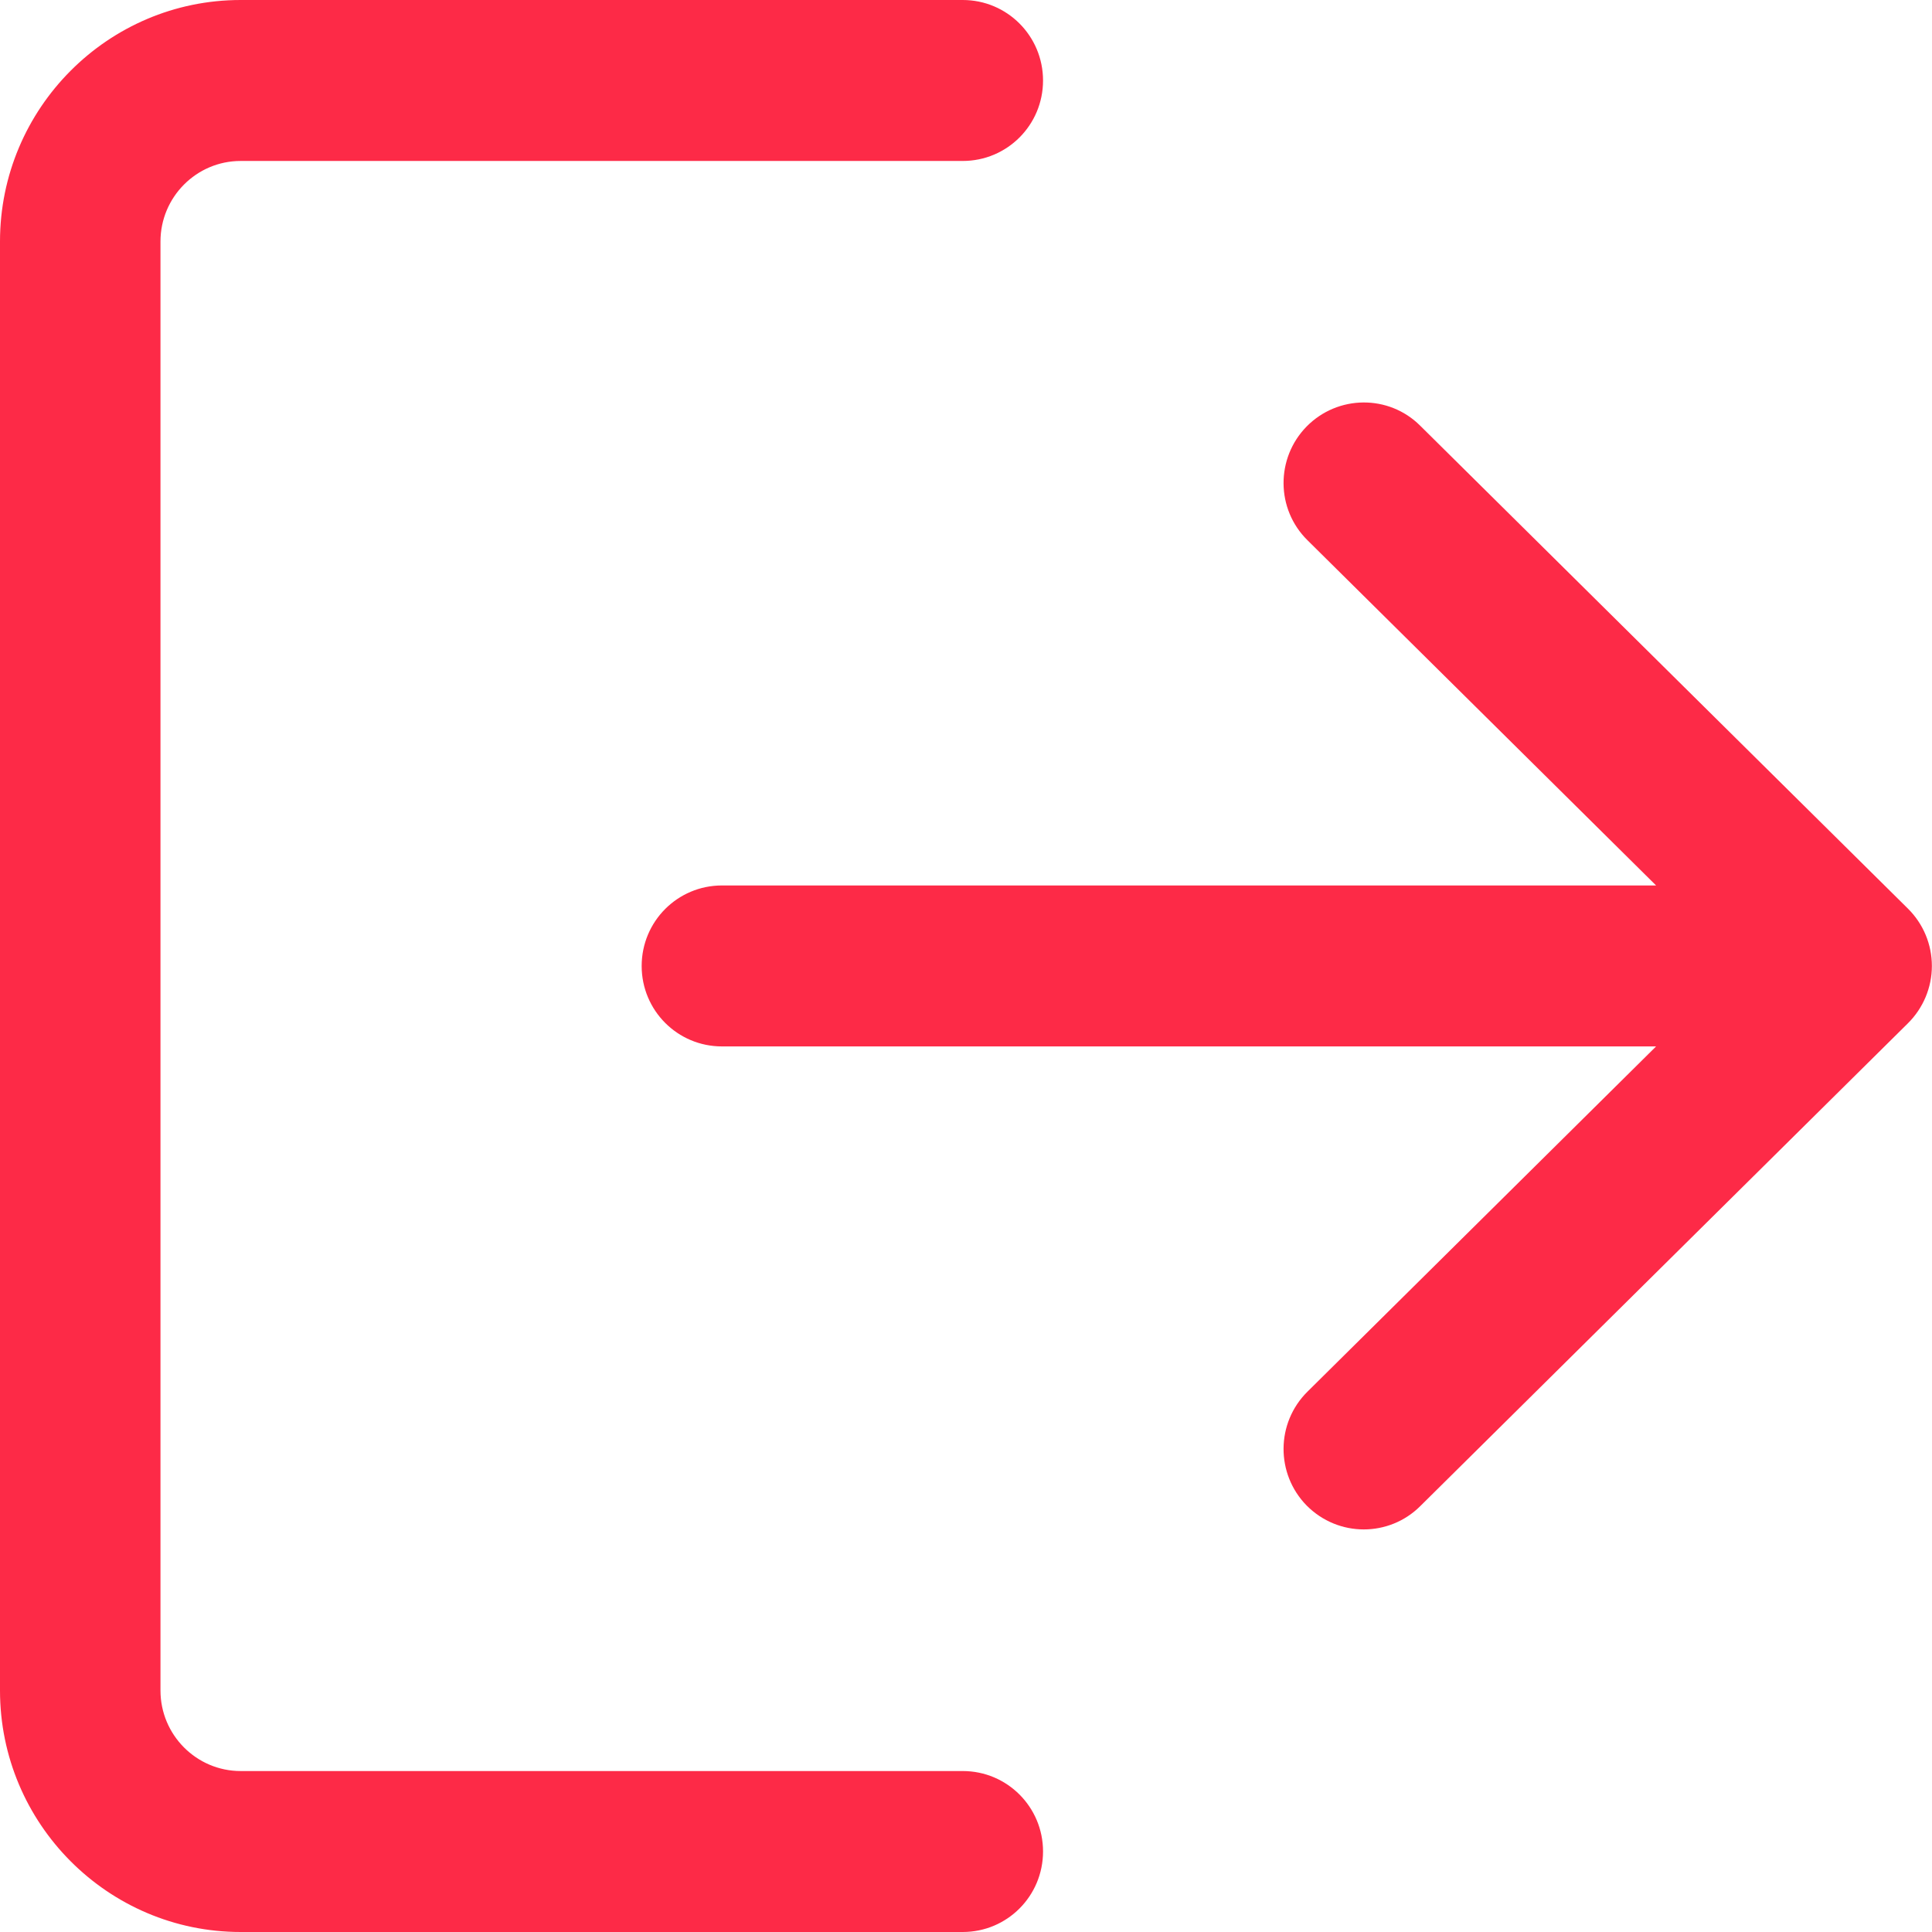 <svg width="16" height="16" viewBox="0 0 16 16" fill="none" xmlns="http://www.w3.org/2000/svg">
<g clip-path="url(#clip0)">
<path d="M7.973 14.667H1.993C1.627 14.667 1.329 14.368 1.329 14V2C1.329 1.632 1.627 1.333 1.993 1.333H7.973C8.341 1.333 8.638 1.035 8.638 0.667C8.638 0.298 8.341 0 7.973 0H1.993C0.894 0 0 0.897 0 2V14C0 15.103 0.894 16 1.993 16H7.973C8.341 16 8.638 15.702 8.638 15.333C8.638 14.965 8.341 14.667 7.973 14.667Z" fill="#FD2A47"/>
<path d="M15.801 7.525L11.761 3.525C11.501 3.266 11.079 3.27 10.821 3.532C10.564 3.794 10.566 4.216 10.828 4.474L13.715 7.333H5.979C5.611 7.333 5.314 7.631 5.314 8C5.314 8.368 5.611 8.666 5.979 8.666H13.715L10.828 11.525C10.566 11.784 10.564 12.206 10.821 12.468C10.952 12.6 11.123 12.666 11.294 12.666C11.463 12.666 11.632 12.602 11.761 12.474L15.801 8.474C15.927 8.349 15.999 8.178 15.999 8C15.999 7.821 15.928 7.651 15.801 7.525Z" fill="#FD2A47"/>
</g>
<defs>
<clipPath id="clip0">
<rect width="16" height="16" fill="white"/>
</clipPath>
</defs>
</svg>
